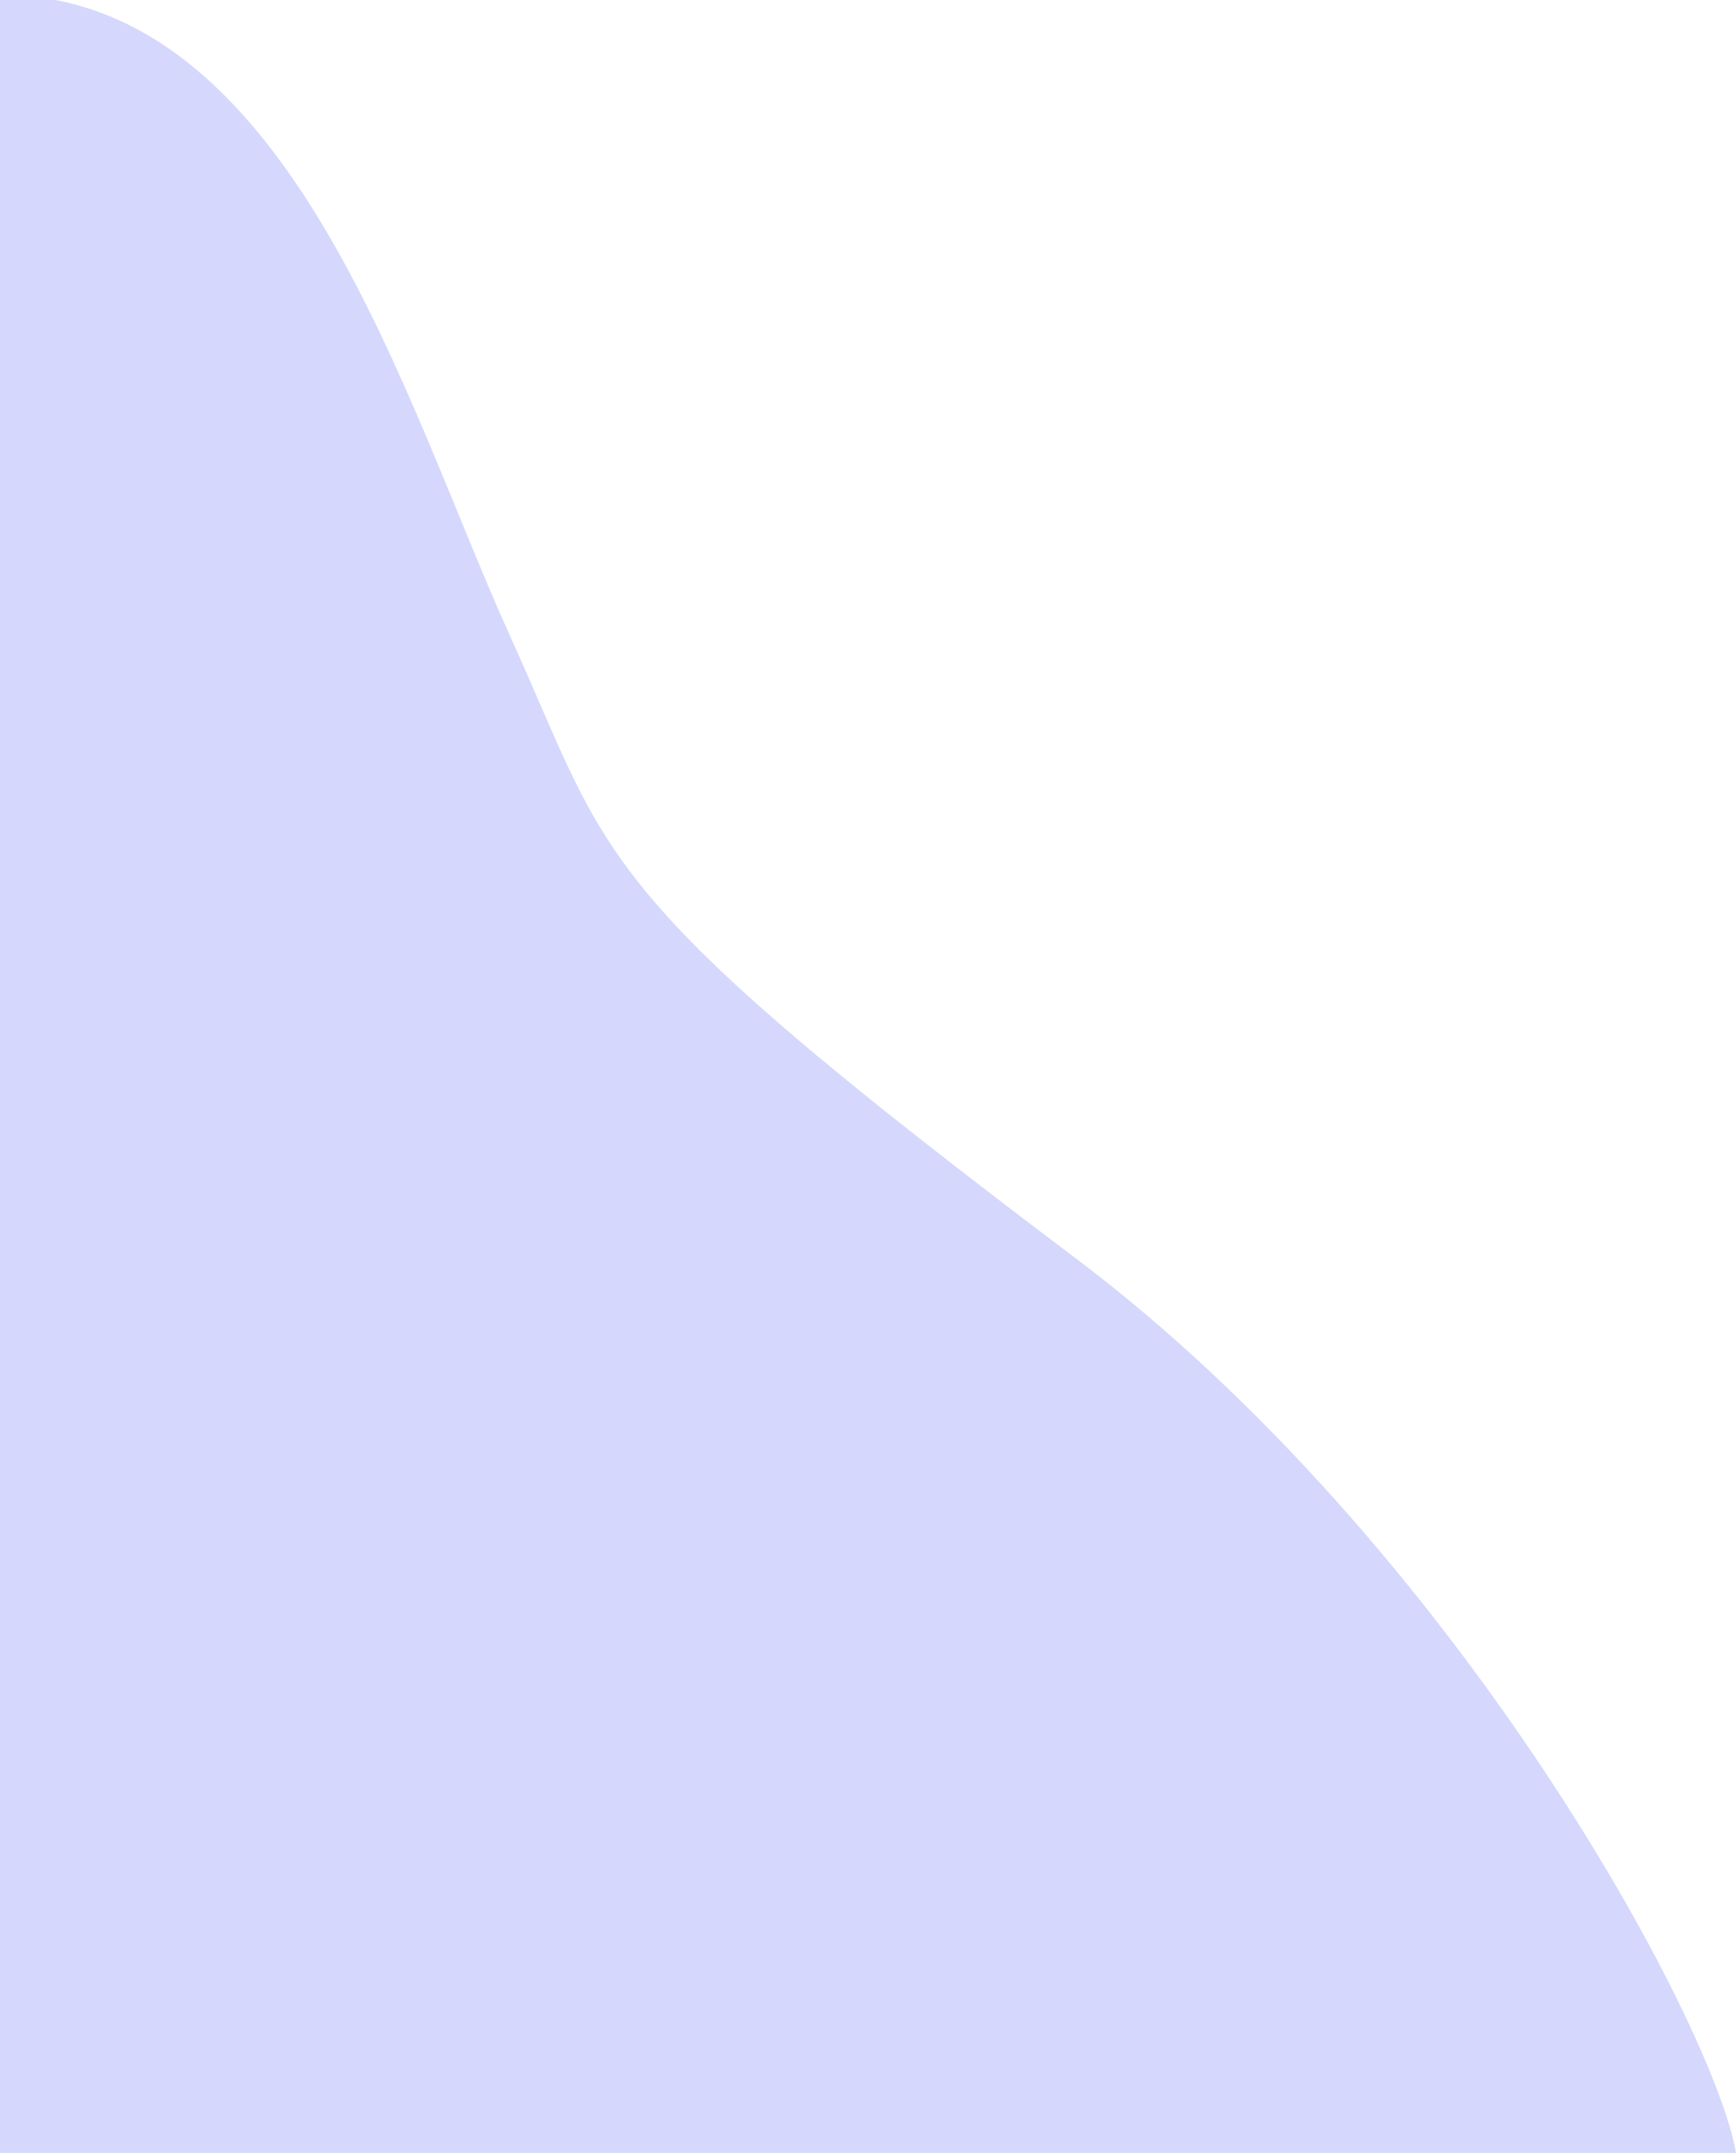 <svg width="167" height="207" viewBox="0 0 167 207" fill="none" xmlns="http://www.w3.org/2000/svg">
<path opacity="0.2" d="M0 207V-0.5C28 -0.5 39 39 49 61C59 83 56.165 85.337 103.5 121C140 148.5 164.833 194.5 167 207H0Z" fill="#303FF0"/>
</svg>
